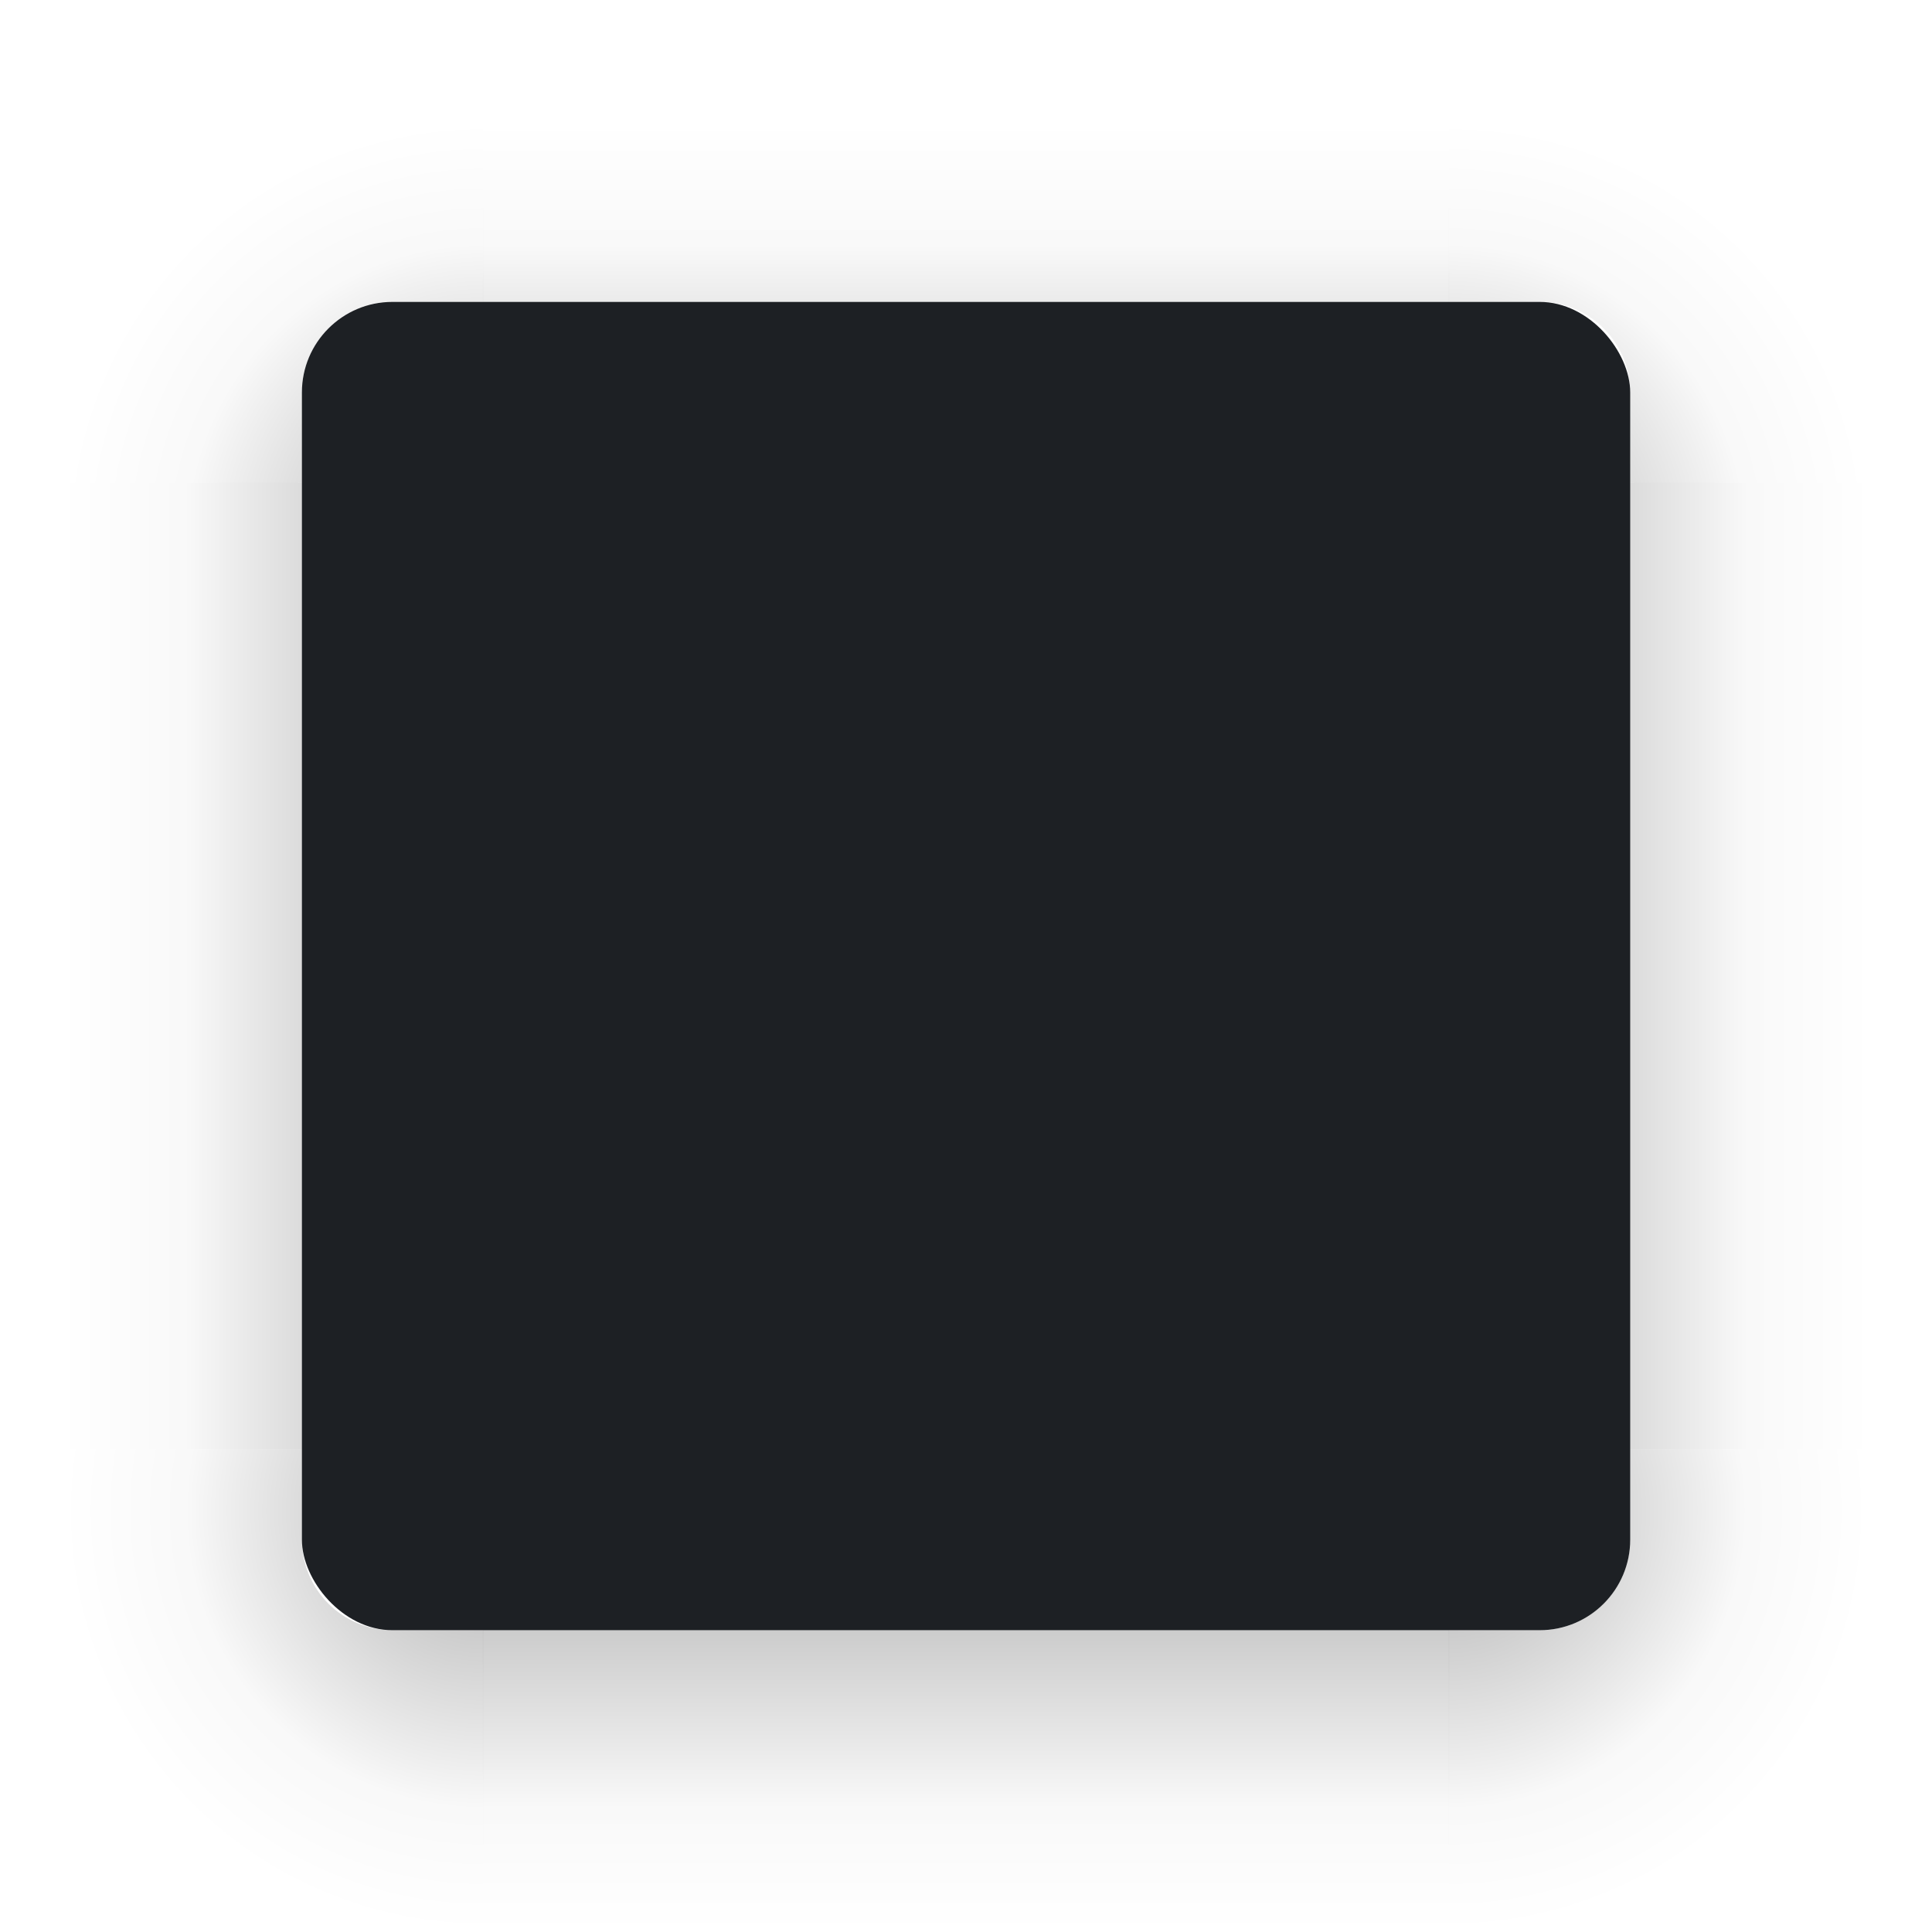 <?xml version="1.0" encoding="UTF-8" standalone="no"?>
<!-- Created with Inkscape (http://www.inkscape.org/) -->

<svg
   width="64"
   height="64"
   viewBox="0 0 16.933 16.933"
   version="1.1"
   id="svg5"
   inkscape:version="1.1.2 (0a00cf5339, 2022-02-04)"
   sodipodi:docname="panel_dark.svg"
   xmlns:inkscape="http://www.inkscape.org/namespaces/inkscape"
   xmlns:sodipodi="http://sodipodi.sourceforge.net/DTD/sodipodi-0.dtd"
   xmlns:xlink="http://www.w3.org/1999/xlink"
   xmlns="http://www.w3.org/2000/svg"
   xmlns:svg="http://www.w3.org/2000/svg">
  <sodipodi:namedview
     id="namedview7"
     pagecolor="#ffffff"
     bordercolor="#666666"
     borderopacity="1.0"
     inkscape:pageshadow="2"
     inkscape:pageopacity="0.0"
     inkscape:pagecheckerboard="true"
     inkscape:document-units="px"
     showgrid="false"
     units="px"
     width="56px"
     inkscape:zoom="10.176365"
     inkscape:cx="24.664996"
     inkscape:cy="38.176697"
     inkscape:window-width="1920"
     inkscape:window-height="1003"
     inkscape:window-x="0"
     inkscape:window-y="36"
     inkscape:window-maximized="1"
     inkscape:current-layer="layer1" />
  <defs
     id="defs2">
    <linearGradient
       inkscape:collect="always"
       xlink:href="#shadow-side"
       id="linearGradient4945"
       gradientUnits="userSpaceOnUse"
       x1="16"
       y1="14"
       x2="16"
       y2="4"
       gradientTransform="matrix(0.265,0,0,0.265,4.233,0)" />
    <linearGradient
       id="shadow-side"
       gradientUnits="userSpaceOnUse">
      <stop
         id="stop1762"
         offset="0"
         style="stop-color:#000;stop-opacity:.2" />
      <stop
         id="stop1760"
         offset=".333"
         style="stop-color:#000;stop-opacity:.1" />
      <stop
         id="stop1758"
         offset=".5"
         style="stop-color:#000;stop-opacity:.05" />
      <stop
         id="stop1756"
         offset=".583"
         style="stop-color:#000;stop-opacity:.025" />
      <stop
         id="stop1754"
         offset="1"
         style="stop-color:#000;stop-opacity:0" />
    </linearGradient>
    <linearGradient
       inkscape:collect="always"
       xlink:href="#shadow-side"
       id="linearGradient1734"
       gradientUnits="userSpaceOnUse"
       x1="16"
       y1="6"
       x2="16"
       y2="16"
       gradientTransform="matrix(0.265,0,0,0.265,4.233,12.7)" />
    <linearGradient
       inkscape:collect="always"
       xlink:href="#shadow-side"
       id="linearGradient1984"
       gradientUnits="userSpaceOnUse"
       x1="12"
       y1="16"
       x2="2"
       y2="16"
       gradientTransform="matrix(0.265,0,0,0.265,0,4.233)" />
    <linearGradient
       inkscape:collect="always"
       xlink:href="#shadow-side"
       id="linearGradient8667"
       gradientUnits="userSpaceOnUse"
       x1="4"
       y1="16"
       x2="14"
       y2="16"
       gradientTransform="matrix(0.265,0,0,0.265,12.7,4.233)" />
    <radialGradient
       inkscape:collect="always"
       xlink:href="#shadow-corner"
       id="radialGradient3268"
       cx="95"
       cy="50"
       fx="95"
       fy="50"
       r="6.5"
       gradientUnits="userSpaceOnUse"
       gradientTransform="matrix(0,0.57,-0.57,0,41.194,-40.909)" />
    <linearGradient
       id="shadow-corner"
       gradientUnits="userSpaceOnUse">
      <stop
         id="stop11958"
         offset="0"
         style="stop-color:#000;stop-opacity:1" />
      <stop
         id="stop11960"
         offset=".286"
         style="stop-color:#000;stop-opacity:.2" />
      <stop
         id="stop11962"
         offset=".524"
         style="stop-color:#000;stop-opacity:.1" />
      <stop
         id="stop11966"
         offset=".643"
         style="stop-color:#000;stop-opacity:.05" />
      <stop
         id="stop11968"
         offset=".702"
         style="stop-color:#000;stop-opacity:.025" />
      <stop
         id="stop11970"
         offset="1"
         style="stop-color:#000;stop-opacity:0" />
    </linearGradient>
    <radialGradient
       inkscape:collect="always"
       xlink:href="#shadow-corner"
       id="radialGradient3268-4"
       cx="95"
       cy="50"
       fx="95"
       fy="50"
       r="6.5"
       gradientUnits="userSpaceOnUse"
       gradientTransform="matrix(0,0.57,0.57,0,-24.26,-40.909)" />
    <radialGradient
       inkscape:collect="always"
       xlink:href="#shadow-corner"
       id="radialGradient3268-6"
       cx="93.143"
       cy="50"
       fx="93.143"
       fy="50"
       r="6.5"
       gradientUnits="userSpaceOnUse"
       gradientTransform="matrix(0,-0.57,-0.57,0,41.194,57.842)" />
    <radialGradient
       inkscape:collect="always"
       xlink:href="#shadow-corner"
       id="radialGradient3268-6-6"
       cx="93.143"
       cy="50"
       fx="93.143"
       fy="50"
       r="6.5"
       gradientUnits="userSpaceOnUse"
       gradientTransform="matrix(0,-0.57,0.57,0,-24.26,57.842)" />
  </defs>
  <g
     inkscape:label="图层 1"
     inkscape:groupmode="layer"
     id="layer1">
    <rect
       id="rect30894"
       height="11.642"
       rx="0.794"
       style="fill:#1d2024;fill-rule:evenodd;stroke-width:0.265;fill-opacity:1"
       width="11.642"
       x="2.646"
       y="2.646"
       ry="0.794" />
    <rect
       id="st"
       height="2.646"
       width="8.467"
       style="fill:url(#linearGradient4945);fill-opacity:1;stroke-width:0.265"
       x="4.233"
       y="8.1659287e-08" />
    <rect
       id="sb"
       height="2.646"
       width="8.467"
       y="14.287"
       style="fill:url(#linearGradient1734);fill-opacity:1;stroke-width:0.265"
       x="4.233" />
    <rect
       id="sl"
       height="8.467"
       width="2.646"
       style="fill:url(#linearGradient1984);fill-opacity:1;stroke-width:0.265"
       x="9.344793e-08"
       y="4.233" />
    <rect
       id="sr"
       height="8.467"
       width="2.646"
       x="14.287"
       style="fill:url(#linearGradient8667);fill-opacity:1;stroke-width:0.265"
       y="4.233" />
    <path
       id="path2368"
       style="fill:url(#radialGradient3268);fill-opacity:1;fill-rule:evenodd;stroke-width:0.265"
       d="m 14.287,12.7 v 0.794 c 0,0.438 -0.355,0.794 -0.794,0.794 h -0.794 v 2.646 h 0.794 a 3.44,3.44 0 0 0 3.44,-3.44 v -0.794 z" />
    <path
       id="path2368-0"
       style="fill:url(#radialGradient3268-4);fill-opacity:1;fill-rule:evenodd;stroke-width:0.265"
       d="m 2.646,12.7 v 0.794 c 0,0.438 0.355,0.794 0.794,0.794 h 0.794 v 2.646 h -0.794 C 1.54,16.933 0,15.393 0,13.494 v -0.794 z"
       sodipodi:nodetypes="cssccsscc" />
    <path
       id="path2368-7"
       style="fill:url(#radialGradient3268-6);fill-opacity:1;fill-rule:evenodd;stroke-width:0.265"
       d="m 14.287,4.233 v -0.794 c 0,-0.438 -0.355,-0.794 -0.794,-0.794 h -0.794 V 0 h 0.794 c 1.9,0 3.44,1.54 3.44,3.44 v 0.794 z"
       sodipodi:nodetypes="cssccsscc" />
    <path
       id="path2368-7-5"
       style="fill:url(#radialGradient3268-6-6);fill-opacity:1;fill-rule:evenodd;stroke-width:0.265"
       d="m 2.646,4.233 v -0.794 c 0,-0.438 0.355,-0.794 0.794,-0.794 h 0.794 V 0 h -0.794 A 3.44,3.44 0 0 0 0,3.44 v 0.794 z" />
  </g>
</svg>

